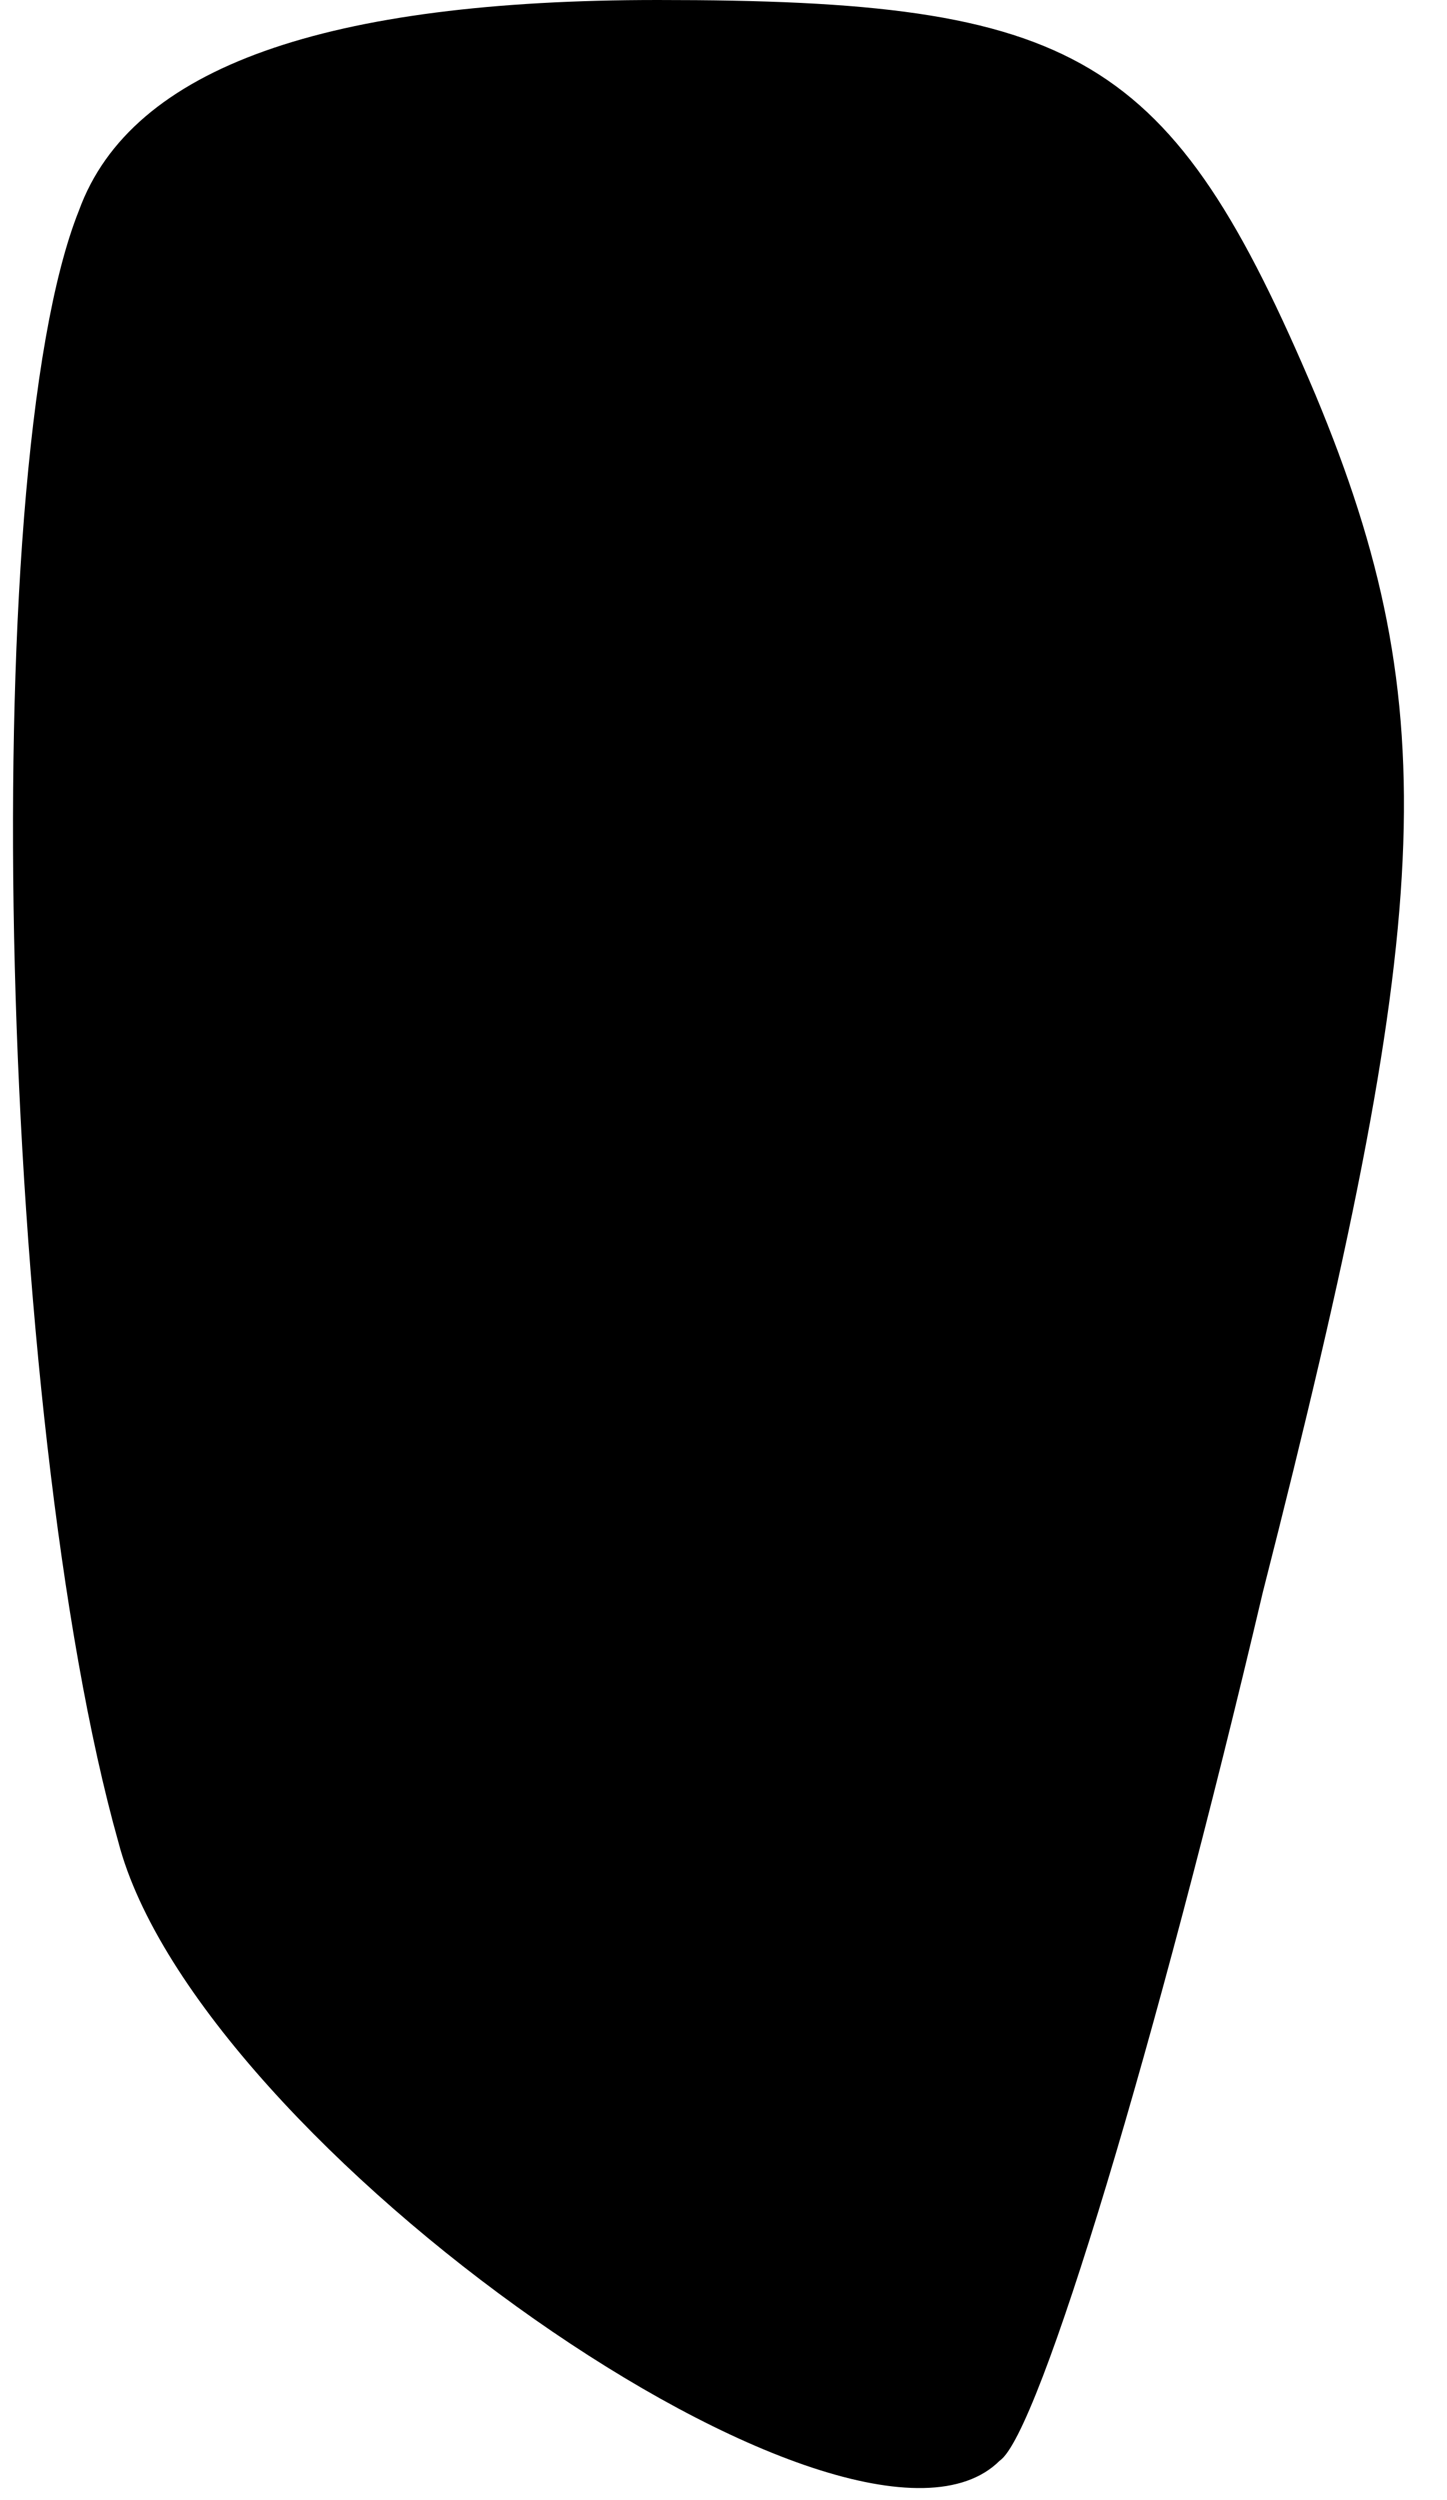 <?xml version="1.0" standalone="no"?>
<!DOCTYPE svg PUBLIC "-//W3C//DTD SVG 20010904//EN"
 "http://www.w3.org/TR/2001/REC-SVG-20010904/DTD/svg10.dtd">
<svg version="1.0" xmlns="http://www.w3.org/2000/svg"
 width="11pt" height="19pt" viewBox="0 0 11 19"
 preserveAspectRatio="xMidYMid meet">
<g transform="translate(0,19) scale(0.1,-0.1)"
fill="#000000" stroke="none">
<path fill="#000000" stroke="none" d="M6 174 c-8 -20 -6 -92 3 -124 6 -23 56
-58 67 -47 3 2 12 32 20 66 13 51 14 67 4 91 -11 26 -18 30 -50 30 -25 0 -40
-5 -44 -16z"/>
</g>
</svg>
